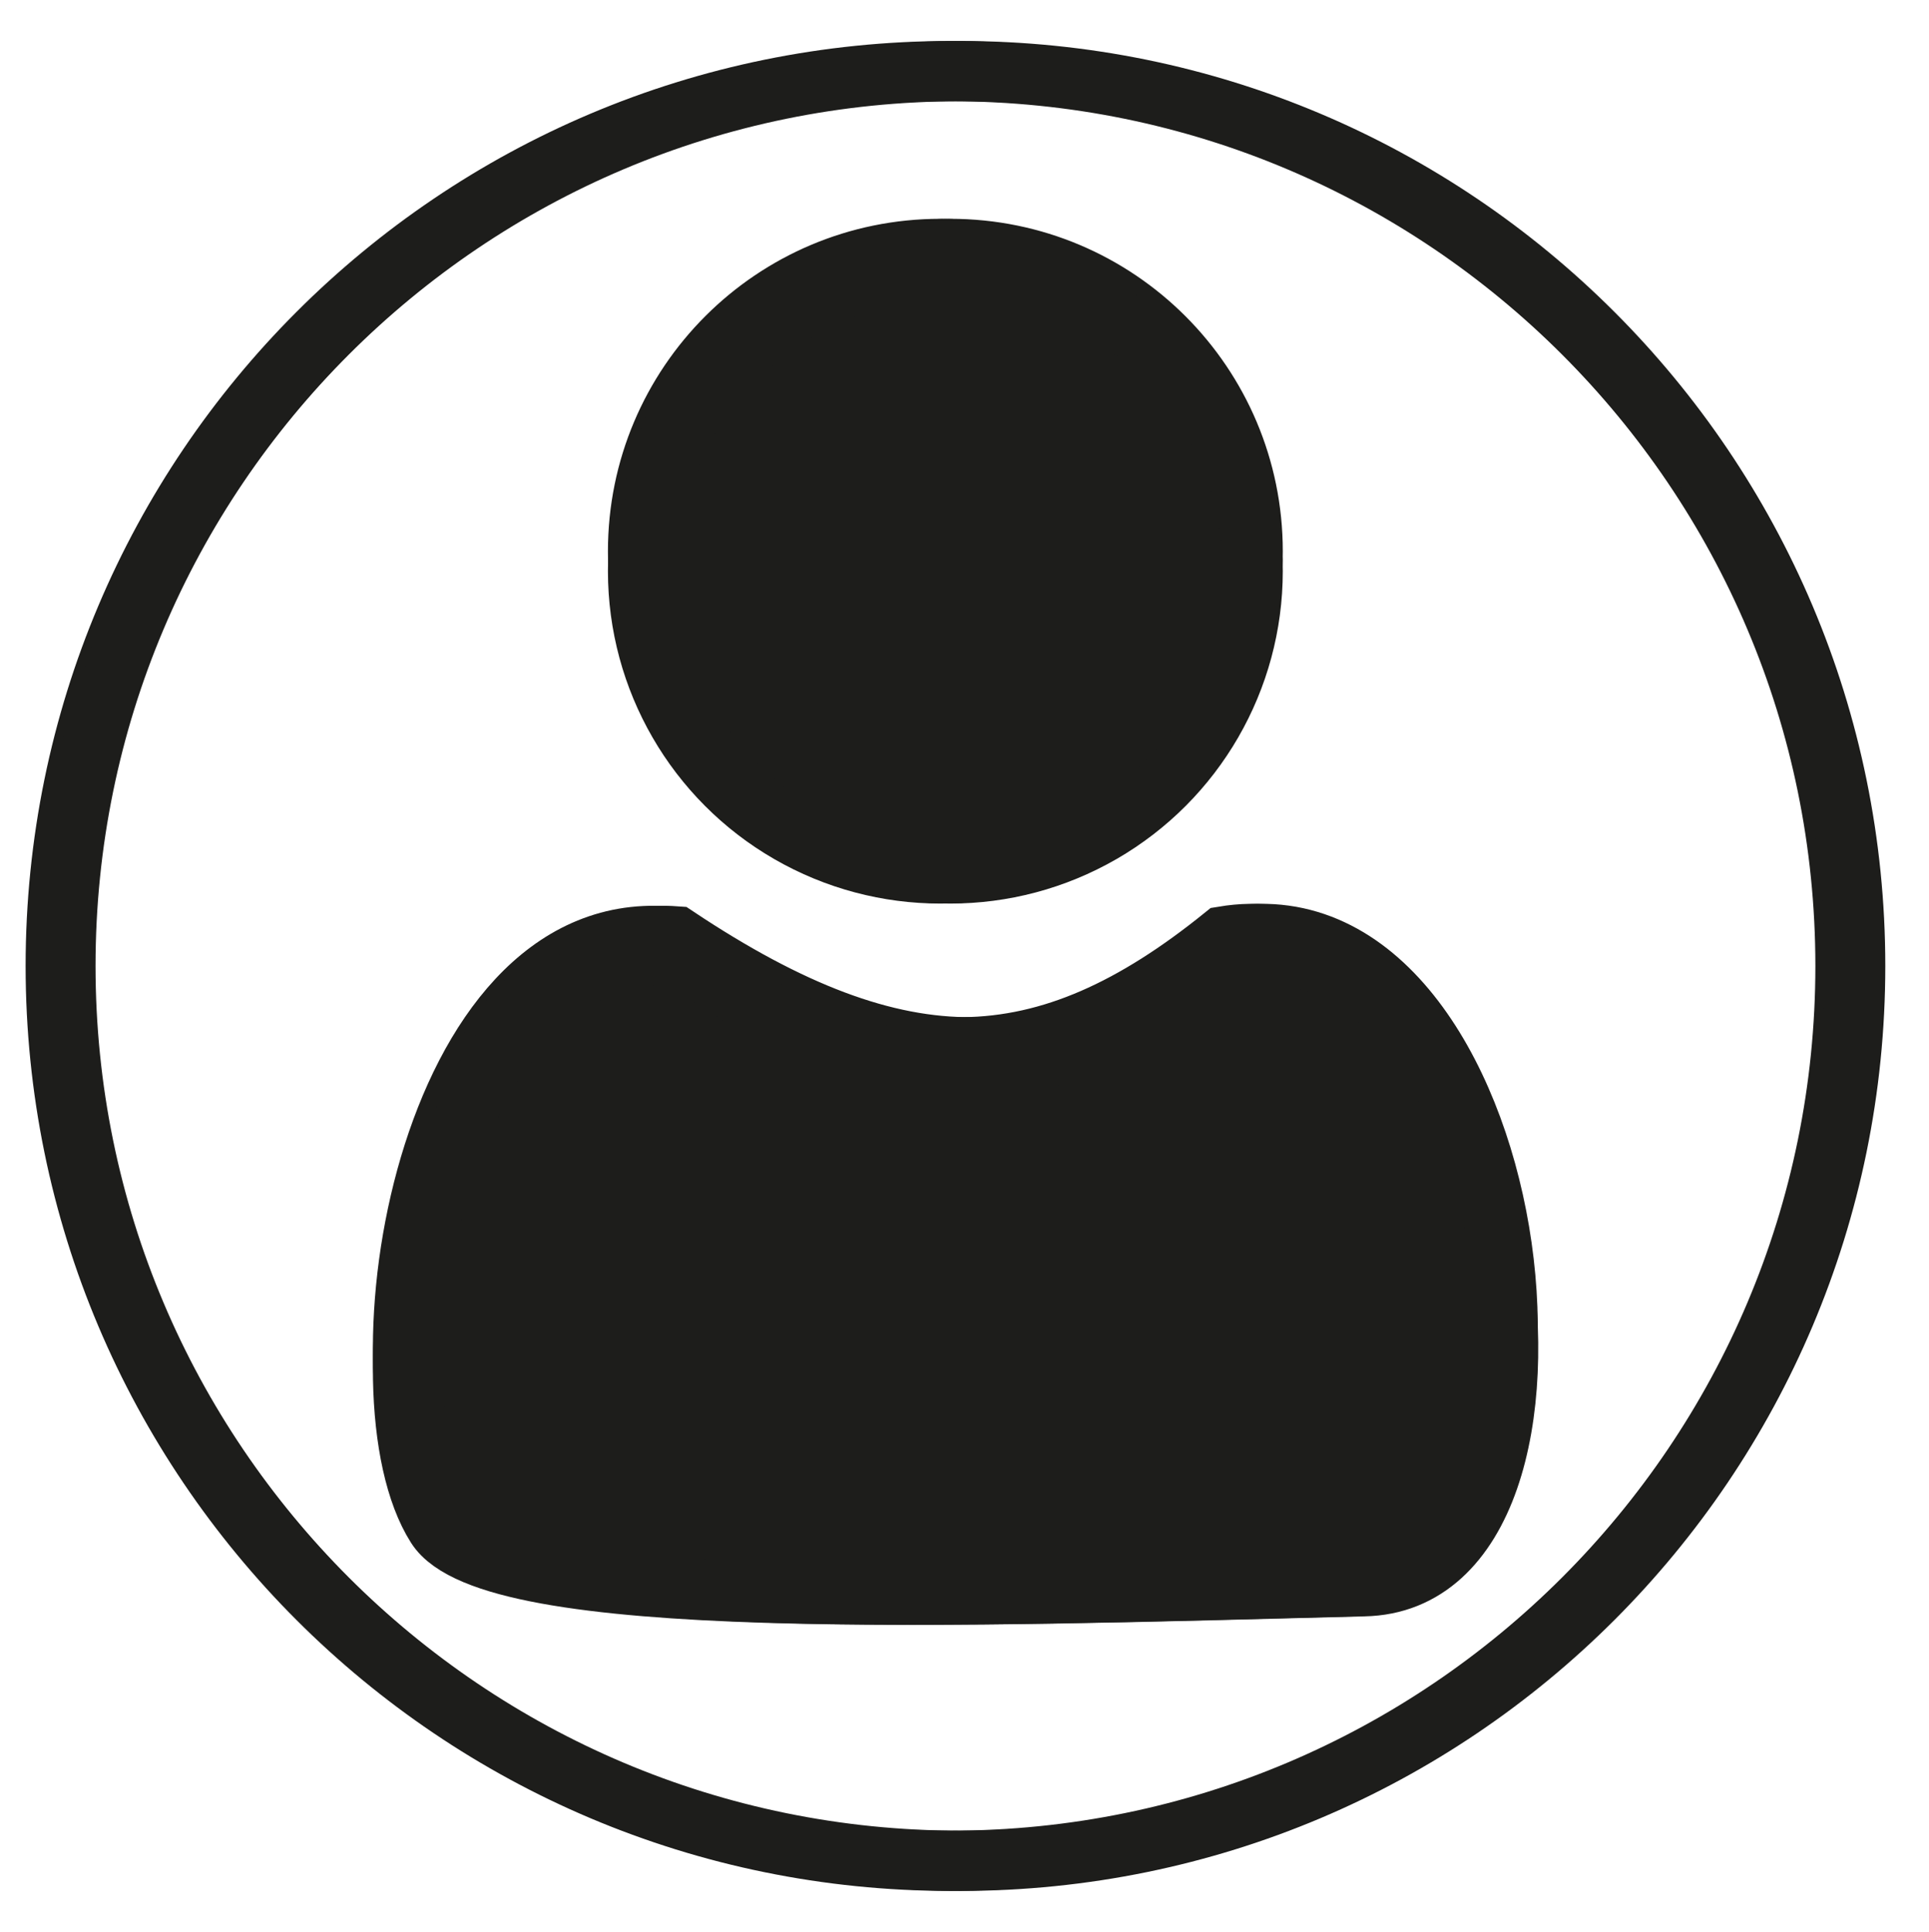 <?xml version="1.0" encoding="UTF-8"?>
<svg id="Calque_1" data-name="Calque 1" xmlns="http://www.w3.org/2000/svg" viewBox="0 0 64 64.09">
  <defs>
    <style>
      .cls-1 {
        fill: #1d1d1b;
      }

      .cls-1, .cls-2 {
        stroke: #1d1d1b;
        stroke-miterlimit: 10;
        stroke-width: 2px;
      }

      .cls-2 {
        fill: none;
      }
    </style>
  </defs>
  <g>
    <path class="cls-2" d="M31.54,2.36C15.14,2.36,1.85,15.65,1.85,32.05s13.29,29.69,29.69,29.69,29.69-13.29,29.69-29.69S47.93,2.36,31.54,2.36ZM31.2,8.26c5.54,0,10.03,4.49,10.03,10.03s-4.49,10.03-10.03,10.03-10.03-4.49-10.03-10.03,4.49-10.03,10.03-10.03ZM44.92,51.98c-13.34.34-28.61.89-30.44-1.98-2.79-4.39-.34-19.52,7.64-18.93,7.53,5.02,12.54,4.79,18.47,0,9.58-1.6,12.54,20.75,4.33,20.91Z"/>
    <circle class="cls-1" cx="31.2" cy="18.95" r="10.03"/>
    <path class="cls-1" d="M40.59,31.72c-5.93,4.79-10.95,5.02-18.47,0-7.98-.59-10.43,14.54-7.64,18.93,1.82,2.87,17.1,2.32,30.44,1.98,8.22-.16,5.25-22.51-4.33-20.91Z"/>
  </g>
  <g>
    <path class="cls-2" d="M31.86,2.36C15.47,2.36,2.17,15.65,2.17,32.05s13.29,29.69,29.69,29.69,29.69-13.29,29.69-29.69S48.26,2.36,31.86,2.36ZM31.53,8.26c5.54,0,10.03,4.49,10.03,10.03s-4.49,10.03-10.03,10.03-10.03-4.49-10.03-10.03,4.49-10.03,10.03-10.03ZM45.24,51.98c-13.34.34-28.61.89-30.44-1.98-2.79-4.39-.34-19.52,7.64-18.93,7.53,5.02,12.54,4.79,18.47,0,9.58-1.6,12.54,20.75,4.33,20.91Z"/>
    <circle class="cls-1" cx="31.53" cy="18.95" r="10.03"/>
    <path class="cls-1" d="M40.92,31.72c-5.93,4.79-10.95,5.02-18.47,0-7.98-.59-10.43,14.54-7.64,18.93,1.82,2.87,17.1,2.32,30.44,1.98,8.22-.16,5.25-22.51-4.33-20.91Z"/>
  </g>
</svg>